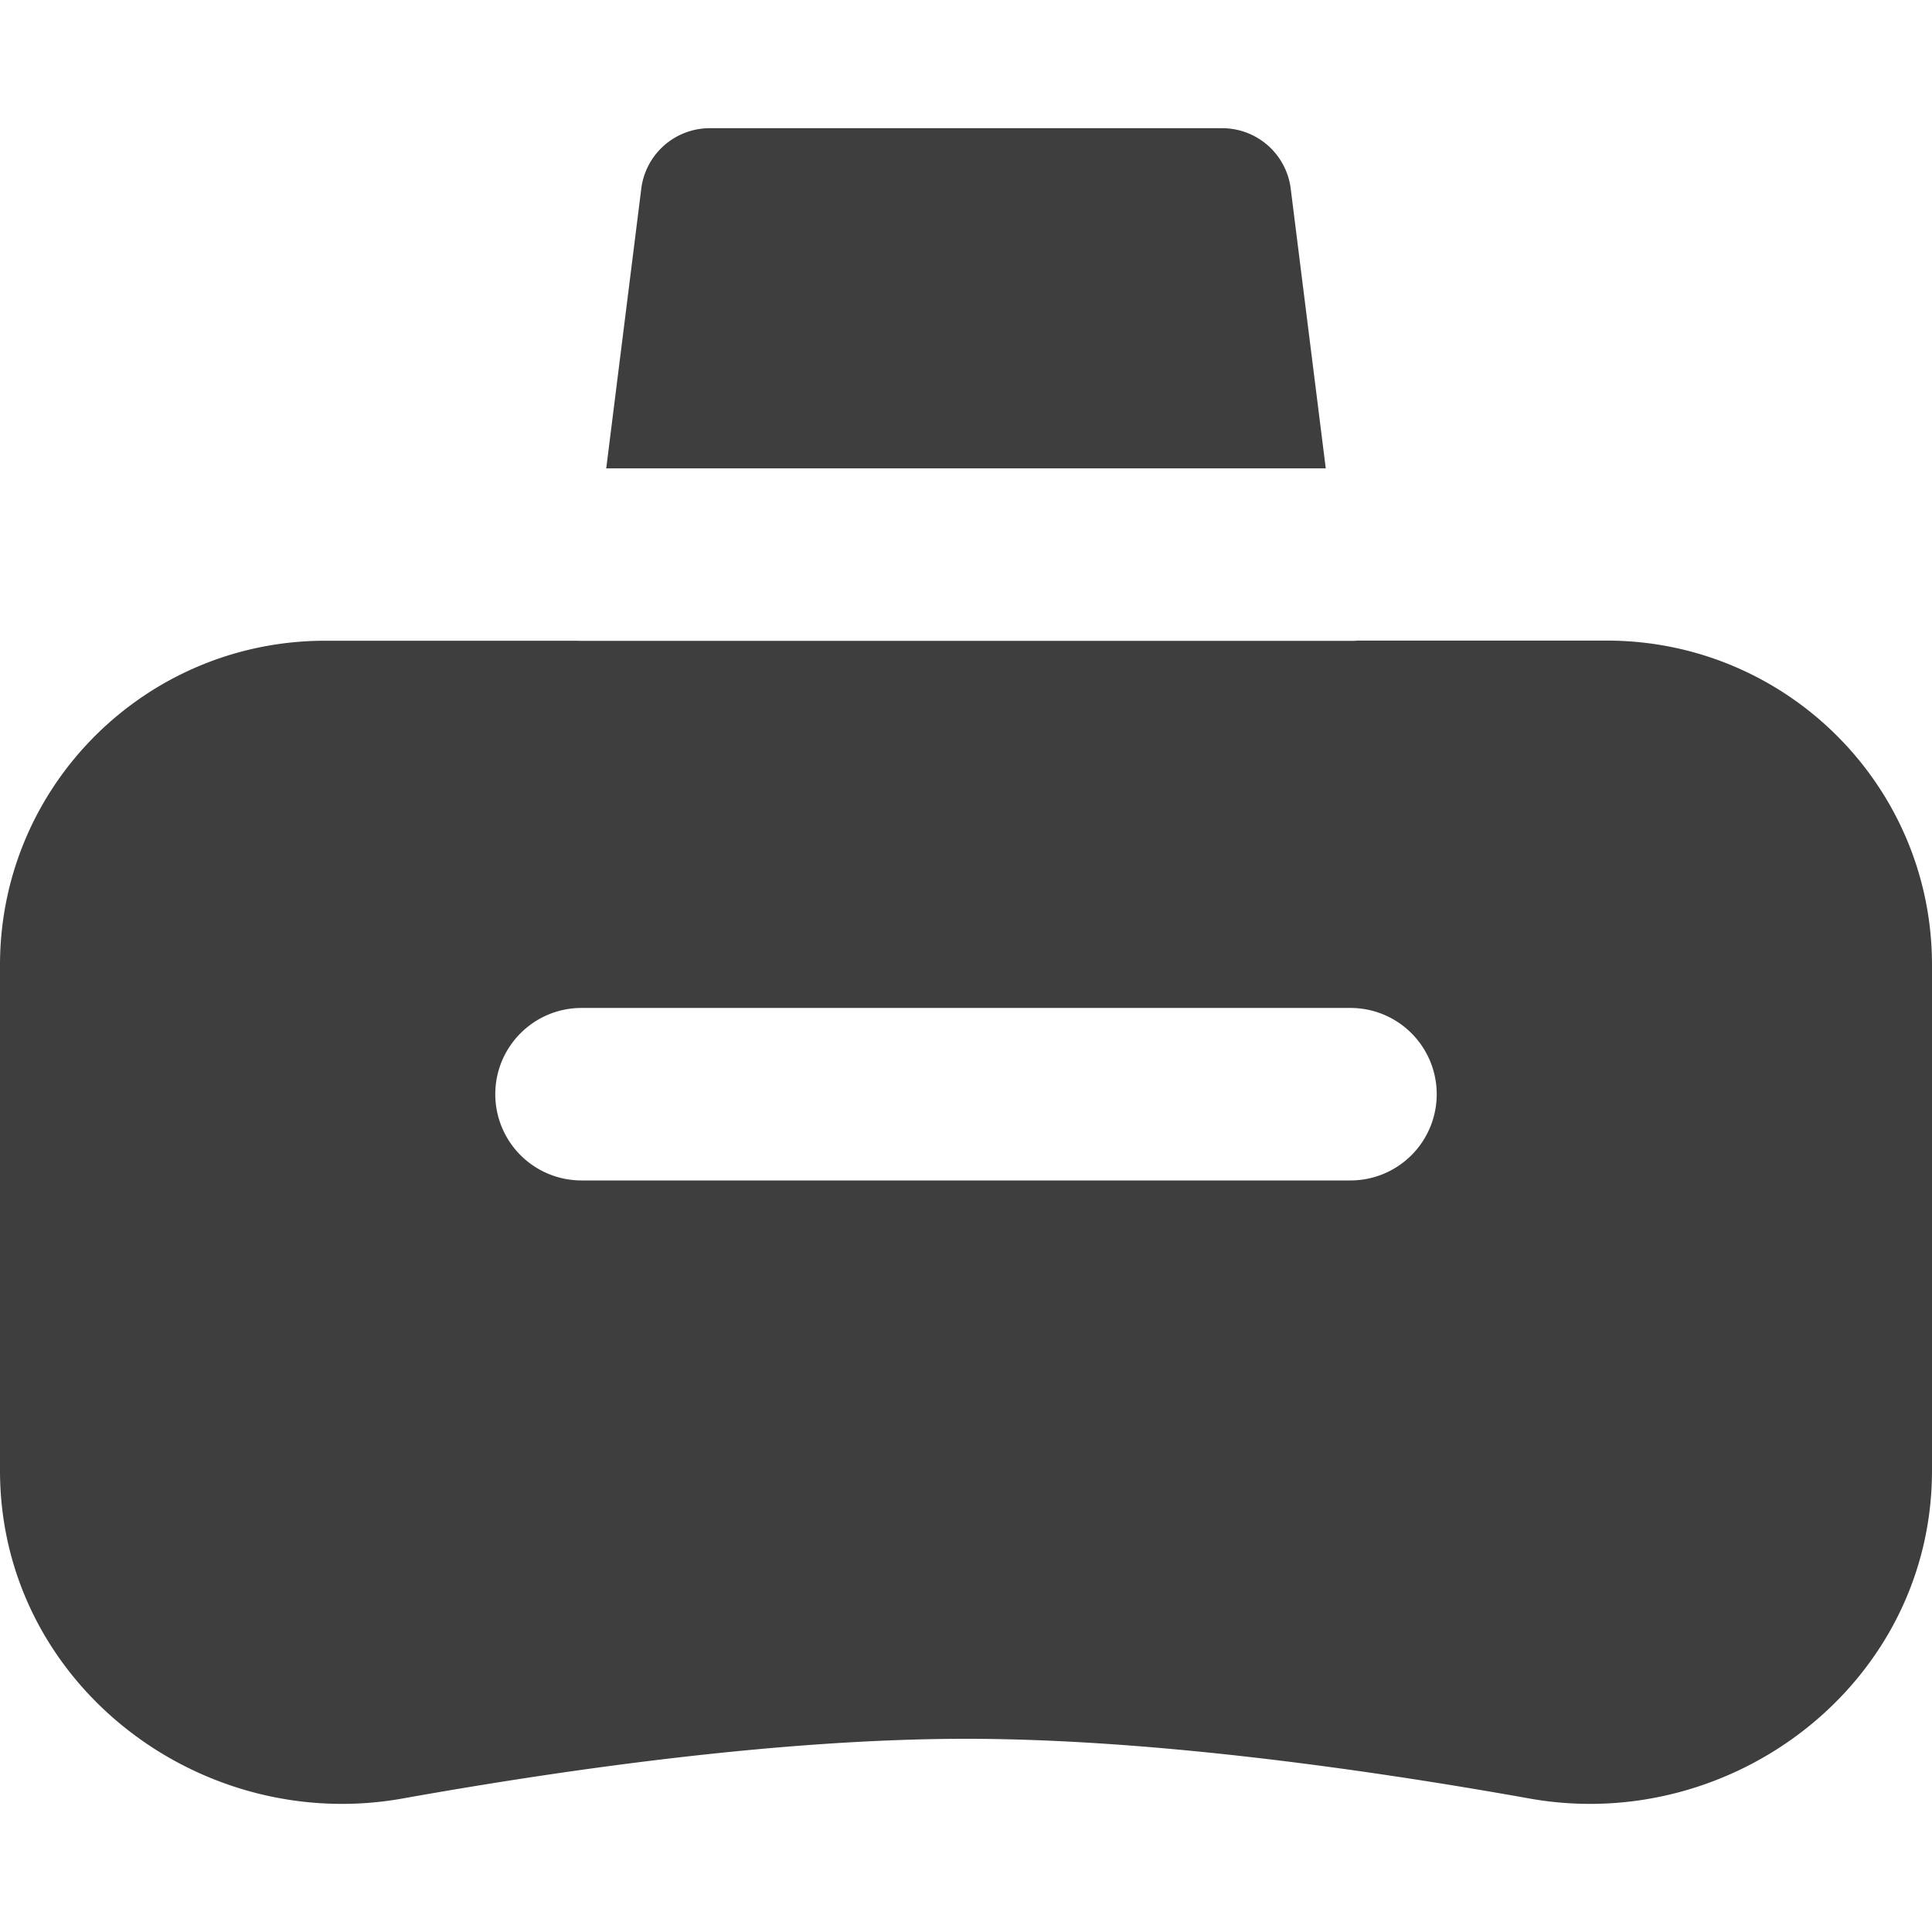 <svg xmlns="http://www.w3.org/2000/svg" fill="none" viewBox="0 0 14 14"><g id="vr-headset-2--entertainment-gaming-vr-headset"><path id="Subtract" fill="#3e3e3e" fill-rule="evenodd" d="M5.143.929a.5.5 0 0 0-.496.438l-.254 2.027h5.214l-.254-2.027a.5.5 0 0 0-.496-.438H5.143Zm4.686 3.714a.629.629 0 0 1-.043.001H4.214l-.043-.001H2.357C1.057 4.643 0 5.693 0 6.993v3.663c0 1.537 1.441 2.639 2.915 2.377C4.163 12.81 5.695 12.6 7 12.6c1.305 0 2.837.21 4.085.433 1.474.262 2.915-.84 2.915-2.377V6.992c0-1.3-1.057-2.35-2.357-2.35H9.829Zm-6.24 3.286c0-.345.28-.625.625-.625h5.572a.625.625 0 0 1 0 1.25H4.214a.625.625 0 0 1-.625-.625Z" clip-rule="evenodd"></path></g></svg>
